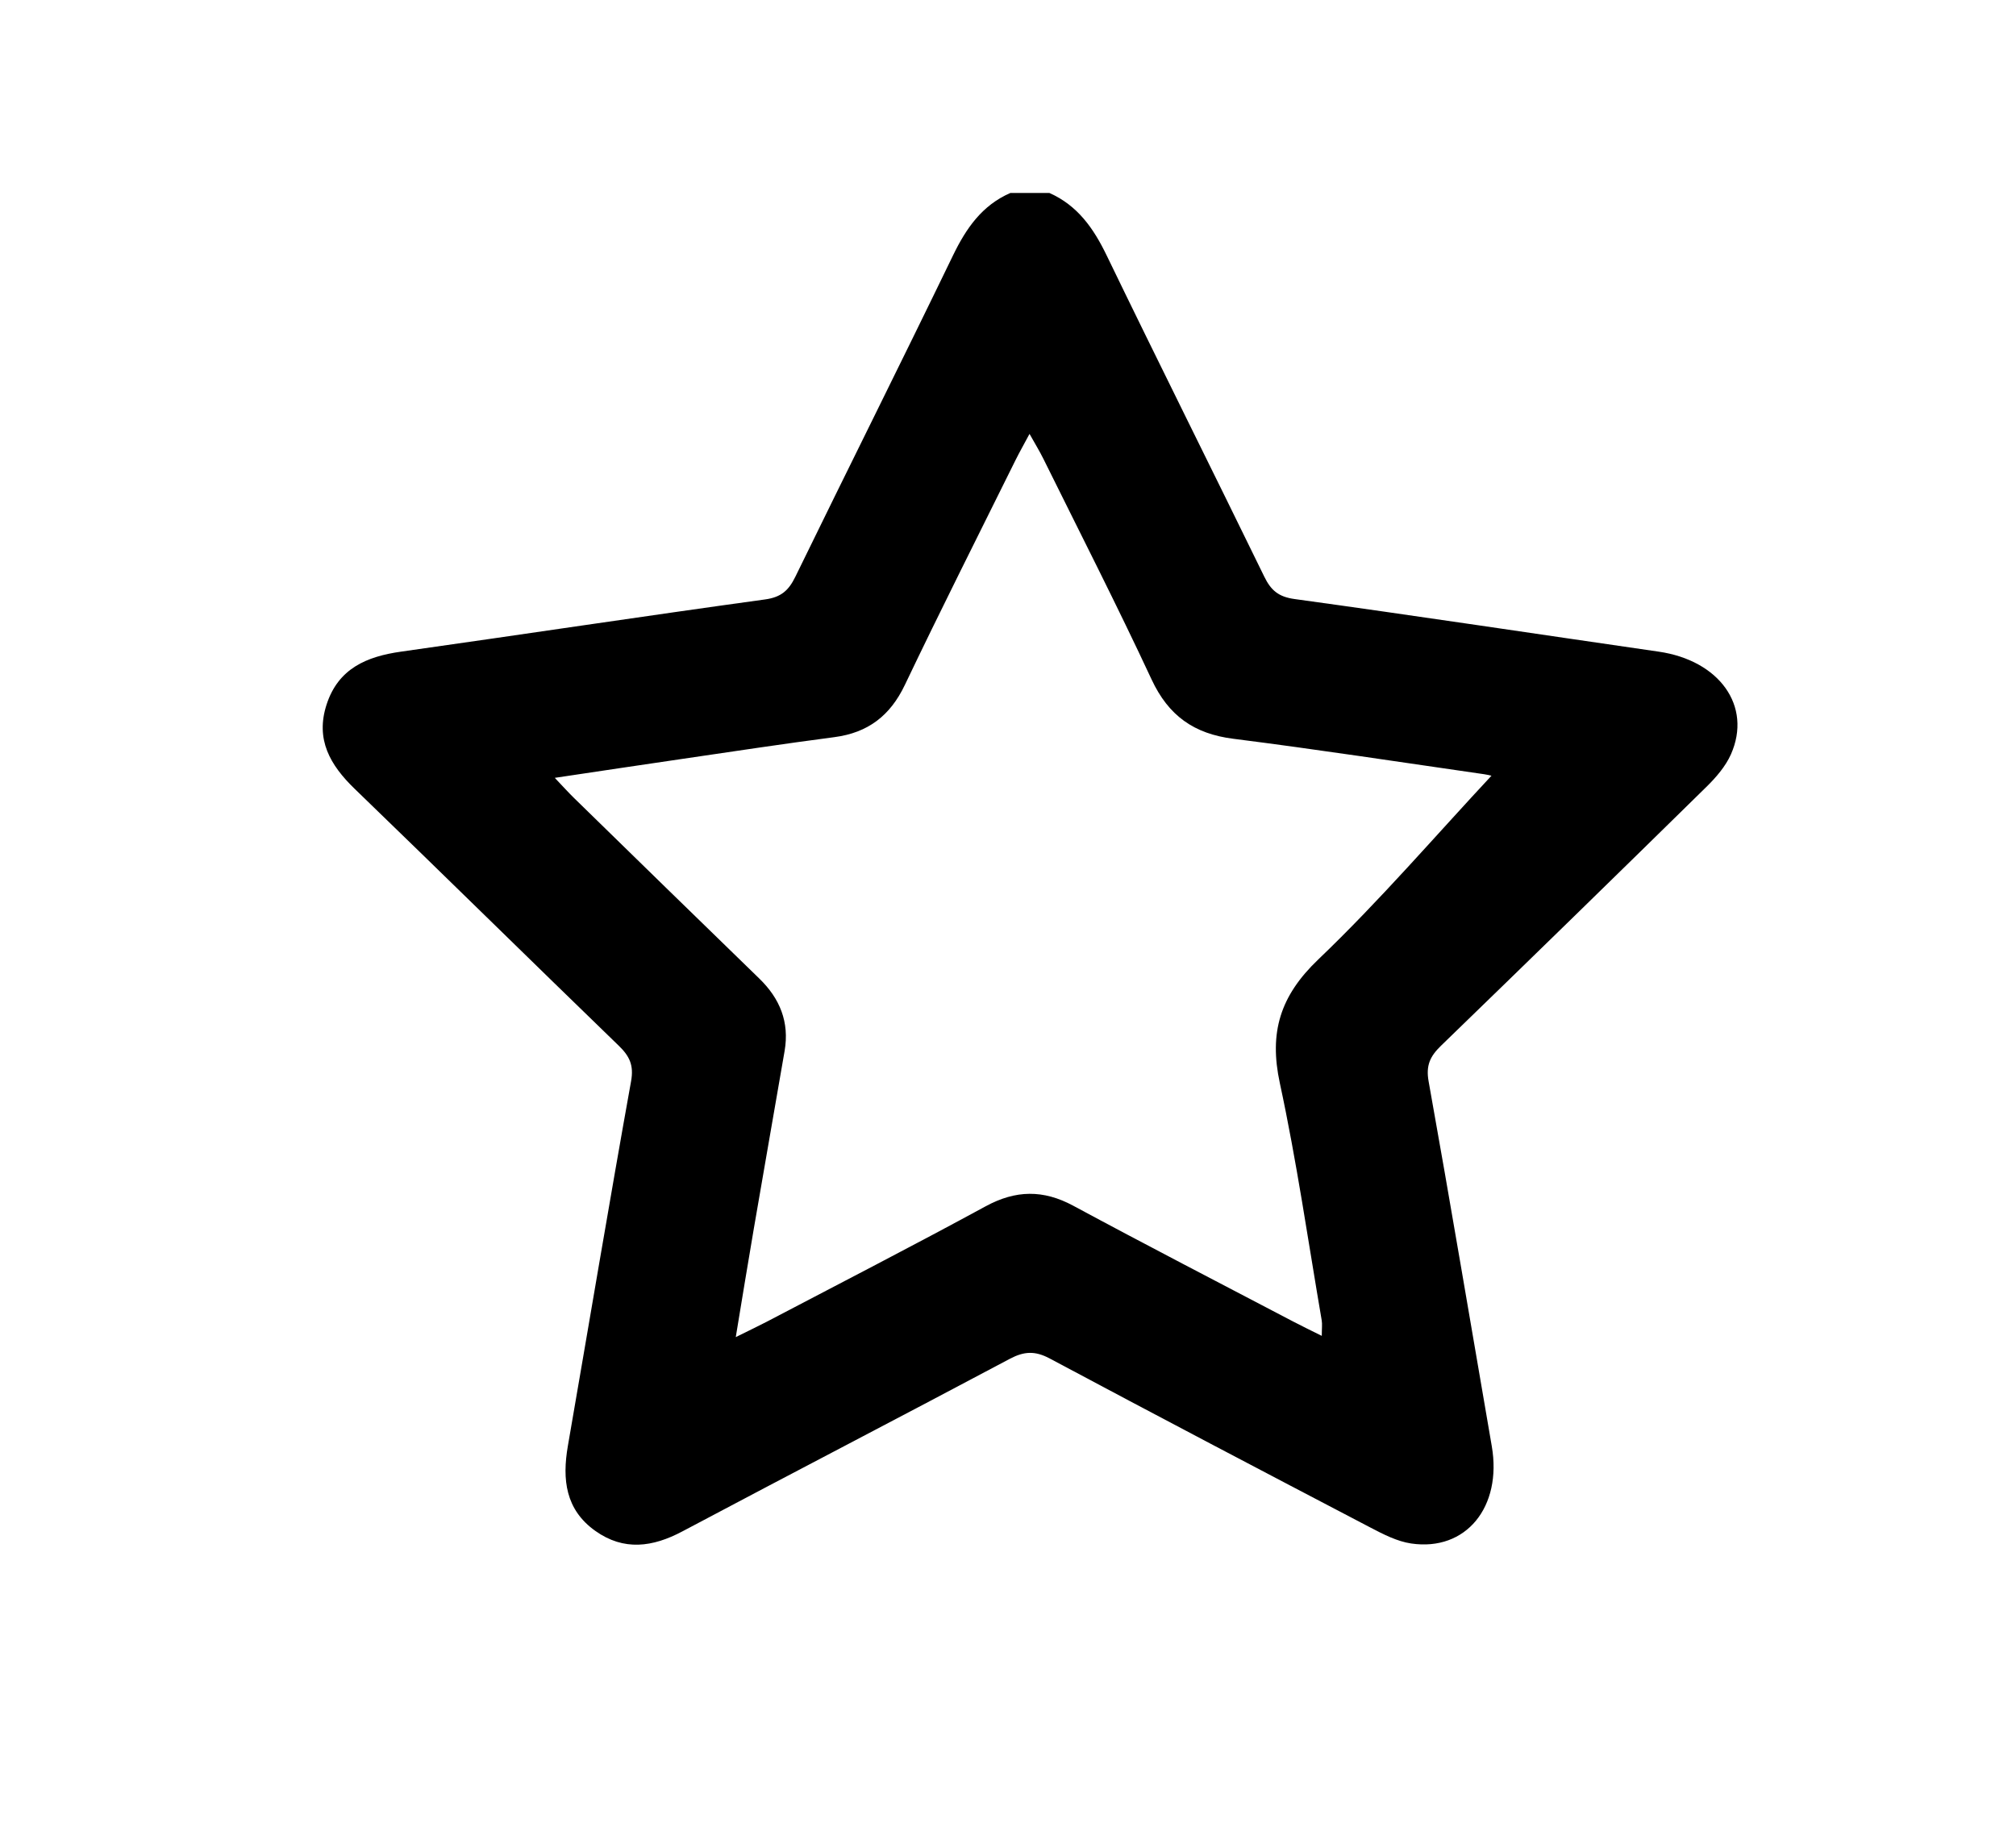 <?xml version="1.0" encoding="UTF-8"?>
<svg xmlns="http://www.w3.org/2000/svg" version="1.1" viewBox="0 0 310 281">
  <!-- Generator: Adobe Illustrator 28.7.5, SVG Export Plug-In . SVG Version: 1.2.0 Build 176)  -->
  <g>
    <g id="Capa_1">
      <path d="M161.35,29.67c4.34,1.92,6.8,5.43,8.82,9.61,7.99,16.52,16.2,32.92,24.24,49.41,1.02,2.09,2.17,3.1,4.66,3.44,18.68,2.57,37.32,5.39,55.98,8.09,9.33,1.35,14.4,8.36,11.12,15.78-.83,1.87-2.3,3.57-3.79,5.03-13.55,13.31-27.15,26.58-40.8,39.8-1.66,1.61-2.35,3.02-1.9,5.49,3.35,18.68,6.48,37.39,9.71,56.09,1.61,9.34-3.95,16.22-12.4,14.97-2.15-.32-4.25-1.4-6.22-2.43-16.48-8.62-32.95-17.26-49.35-26.02-2.25-1.2-3.93-1.12-6.14.05-16.75,8.91-33.59,17.64-50.35,26.54-4.57,2.43-9,3.04-13.38-.07-4.6-3.26-5.12-7.92-4.23-13.07,3.24-18.7,6.36-37.41,9.72-56.09.45-2.48-.25-3.88-1.91-5.48-13.56-13.13-27.01-26.37-40.58-39.48-3.78-3.65-6.08-7.59-4.33-12.98,1.8-5.54,6.15-7.38,11.45-8.13,18.67-2.64,37.31-5.46,55.98-8.03,2.48-.34,3.63-1.4,4.65-3.49,8.04-16.49,16.25-32.9,24.24-49.41,2.02-4.17,4.46-7.71,8.82-9.61h6ZM229.64,118.97c.37.23.73.46,1.1.69-.84-.2-1.68-.47-2.53-.59-12.85-1.85-25.68-3.82-38.56-5.45-6.04-.76-9.97-3.54-12.57-9.12-5.32-11.42-11.06-22.65-16.64-33.94-.58-1.17-1.26-2.28-2.13-3.83-.89,1.67-1.56,2.84-2.15,4.03-5.7,11.52-11.49,22.99-17.02,34.58-2.26,4.74-5.67,7.35-10.84,8.03-7.8,1.02-15.57,2.2-23.35,3.34-6.37.93-12.73,1.89-19.64,2.92,1.29,1.36,2.11,2.27,2.98,3.12,9.48,9.25,18.94,18.51,28.45,27.73,3.19,3.09,4.67,6.72,3.91,11.15-1.57,9.1-3.17,18.2-4.73,27.3-.92,5.34-1.78,10.69-2.78,16.71,2.02-1,3.35-1.63,4.66-2.31,11.27-5.91,22.59-11.73,33.77-17.81,4.62-2.51,8.85-2.57,13.47-.08,11.2,6.04,22.51,11.88,33.78,17.79,1.37.72,2.77,1.39,4.43,2.22,0-1.16.09-1.79-.01-2.38-2.09-12.18-3.84-24.43-6.44-36.49-1.68-7.8.04-13.41,5.91-19.02,9.46-9.04,18.01-19.02,26.95-28.6Z"/>
    </g>
  </g>
</svg>